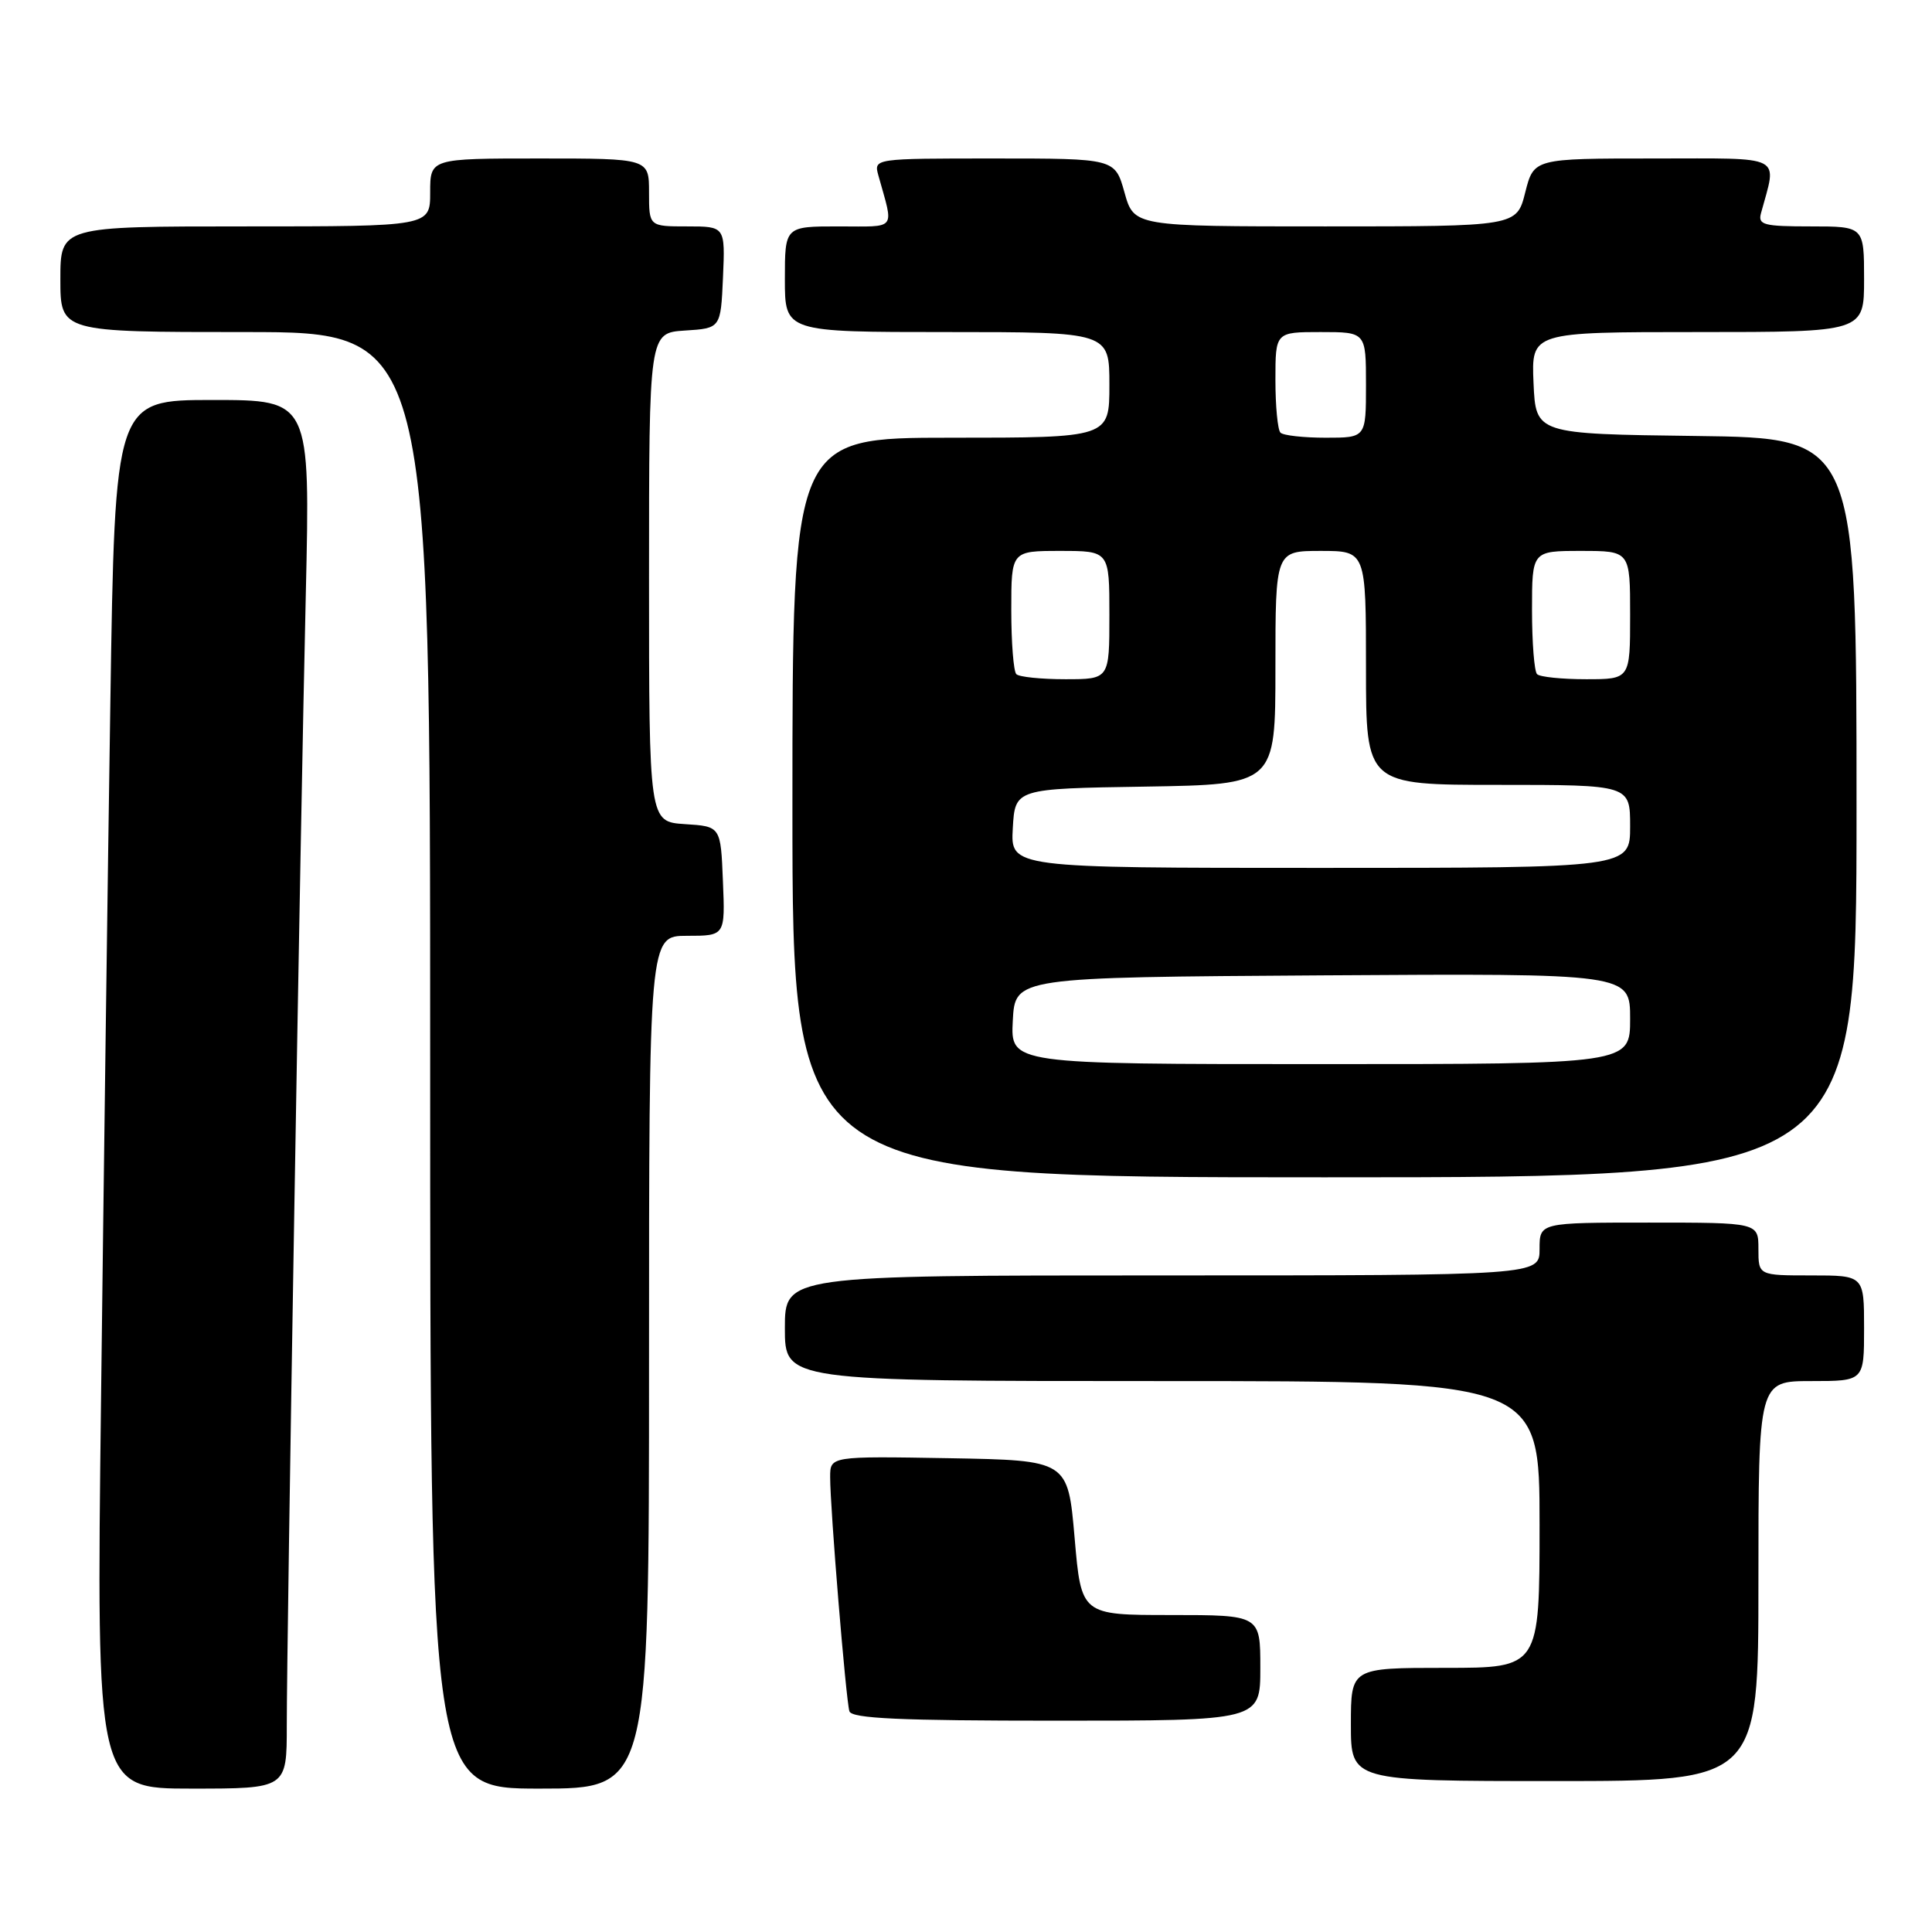 <?xml version="1.0" encoding="UTF-8" standalone="no"?>
<!DOCTYPE svg PUBLIC "-//W3C//DTD SVG 1.1//EN" "http://www.w3.org/Graphics/SVG/1.1/DTD/svg11.dtd" >
<svg xmlns="http://www.w3.org/2000/svg" xmlns:xlink="http://www.w3.org/1999/xlink" version="1.1" viewBox="0 0 256 256">
 <g >
 <path fill="currentColor"
d=" M 38.00 228.65 C 38.00 216.80 39.80 109.49 40.52 78.75 C 41.11 53.00 41.11 53.00 28.17 53.00 C 15.23 53.00 15.23 53.00 14.62 93.25 C 14.28 115.39 13.73 156.79 13.39 185.25 C 12.76 237.00 12.76 237.00 25.38 237.00 C 38.00 237.00 38.00 237.00 38.00 228.65 Z  M 86.00 180.50 C 86.00 124.00 86.00 124.00 91.04 124.00 C 96.09 124.00 96.09 124.00 95.79 116.75 C 95.50 109.50 95.50 109.50 90.75 109.20 C 86.00 108.89 86.00 108.89 86.00 76.50 C 86.00 44.11 86.00 44.11 90.75 43.80 C 95.50 43.50 95.50 43.50 95.80 36.75 C 96.09 30.00 96.09 30.00 91.05 30.00 C 86.00 30.00 86.00 30.00 86.00 25.50 C 86.00 21.00 86.00 21.00 71.50 21.00 C 57.00 21.00 57.00 21.00 57.00 25.50 C 57.00 30.00 57.00 30.00 32.50 30.00 C 8.00 30.00 8.00 30.00 8.00 37.00 C 8.00 44.00 8.00 44.00 32.50 44.00 C 57.00 44.00 57.00 44.00 57.00 140.50 C 57.00 237.00 57.00 237.00 71.50 237.00 C 86.00 237.00 86.00 237.00 86.00 180.50 Z  M 233.00 209.50 C 233.00 183.00 233.00 183.00 240.00 183.00 C 247.00 183.00 247.00 183.00 247.00 176.00 C 247.00 169.00 247.00 169.00 240.00 169.00 C 233.00 169.00 233.00 169.00 233.00 165.50 C 233.00 162.00 233.00 162.00 218.50 162.00 C 204.00 162.00 204.00 162.00 204.00 165.50 C 204.00 169.00 204.00 169.00 154.00 169.00 C 104.00 169.00 104.00 169.00 104.00 176.00 C 104.00 183.00 104.00 183.00 154.00 183.00 C 204.00 183.00 204.00 183.00 204.00 202.00 C 204.00 221.00 204.00 221.00 191.50 221.00 C 179.00 221.00 179.00 221.00 179.00 228.50 C 179.00 236.00 179.00 236.00 206.00 236.00 C 233.00 236.00 233.00 236.00 233.00 209.50 Z  M 167.00 221.00 C 167.00 214.00 167.00 214.00 155.14 214.00 C 143.27 214.00 143.27 214.00 142.39 203.75 C 141.50 193.50 141.50 193.50 125.75 193.22 C 110.00 192.95 110.00 192.95 110.00 195.72 C 109.99 199.78 112.09 225.28 112.55 226.75 C 112.85 227.71 119.22 228.00 139.97 228.00 C 167.00 228.00 167.00 228.00 167.00 221.00 Z  M 246.00 107.02 C 246.00 58.04 246.00 58.04 224.75 57.77 C 203.50 57.50 203.50 57.50 203.20 50.75 C 202.91 44.00 202.91 44.00 224.95 44.00 C 247.00 44.00 247.00 44.00 247.00 37.00 C 247.00 30.00 247.00 30.00 239.93 30.00 C 233.69 30.00 232.92 29.80 233.34 28.25 C 235.47 20.38 236.69 21.00 219.14 21.00 C 203.24 21.00 203.24 21.00 202.10 25.50 C 200.97 30.00 200.97 30.00 175.62 30.00 C 150.26 30.00 150.26 30.00 149.00 25.50 C 147.74 21.00 147.74 21.00 131.75 21.00 C 115.77 21.00 115.77 21.00 116.39 23.25 C 118.45 30.66 118.96 30.00 111.11 30.00 C 104.00 30.00 104.00 30.00 104.00 37.00 C 104.00 44.00 104.00 44.00 125.50 44.00 C 147.00 44.00 147.00 44.00 147.00 51.00 C 147.00 58.00 147.00 58.00 126.00 58.00 C 105.00 58.00 105.00 58.00 105.00 107.00 C 105.00 156.00 105.00 156.00 175.50 156.00 C 246.00 156.00 246.00 156.00 246.00 107.02 Z  M 134.20 135.25 C 134.50 129.50 134.50 129.50 175.25 129.24 C 216.00 128.98 216.00 128.98 216.00 134.99 C 216.00 141.00 216.00 141.00 174.95 141.00 C 133.90 141.00 133.90 141.00 134.20 135.25 Z  M 134.20 109.75 C 134.50 104.50 134.50 104.50 151.75 104.23 C 169.00 103.95 169.00 103.95 169.00 88.48 C 169.00 73.00 169.00 73.00 175.00 73.00 C 181.00 73.00 181.00 73.00 181.00 88.50 C 181.00 104.00 181.00 104.00 198.50 104.00 C 216.00 104.00 216.00 104.00 216.00 109.50 C 216.00 115.00 216.00 115.00 174.95 115.00 C 133.90 115.00 133.90 115.00 134.20 109.75 Z  M 134.67 89.33 C 134.30 88.97 134.00 85.14 134.00 80.83 C 134.00 73.00 134.00 73.00 140.50 73.00 C 147.00 73.00 147.00 73.00 147.00 81.50 C 147.00 90.00 147.00 90.00 141.17 90.00 C 137.96 90.00 135.03 89.70 134.67 89.33 Z  M 203.67 89.33 C 203.30 88.97 203.00 85.14 203.00 80.83 C 203.00 73.00 203.00 73.00 209.50 73.00 C 216.00 73.00 216.00 73.00 216.00 81.50 C 216.00 90.00 216.00 90.00 210.17 90.00 C 206.96 90.00 204.03 89.70 203.67 89.33 Z  M 169.67 57.33 C 169.30 56.97 169.00 53.82 169.00 50.33 C 169.00 44.00 169.00 44.00 175.00 44.00 C 181.00 44.00 181.00 44.00 181.00 51.00 C 181.00 58.00 181.00 58.00 175.67 58.00 C 172.73 58.00 170.03 57.70 169.67 57.33 Z "/>
</g>
</svg>